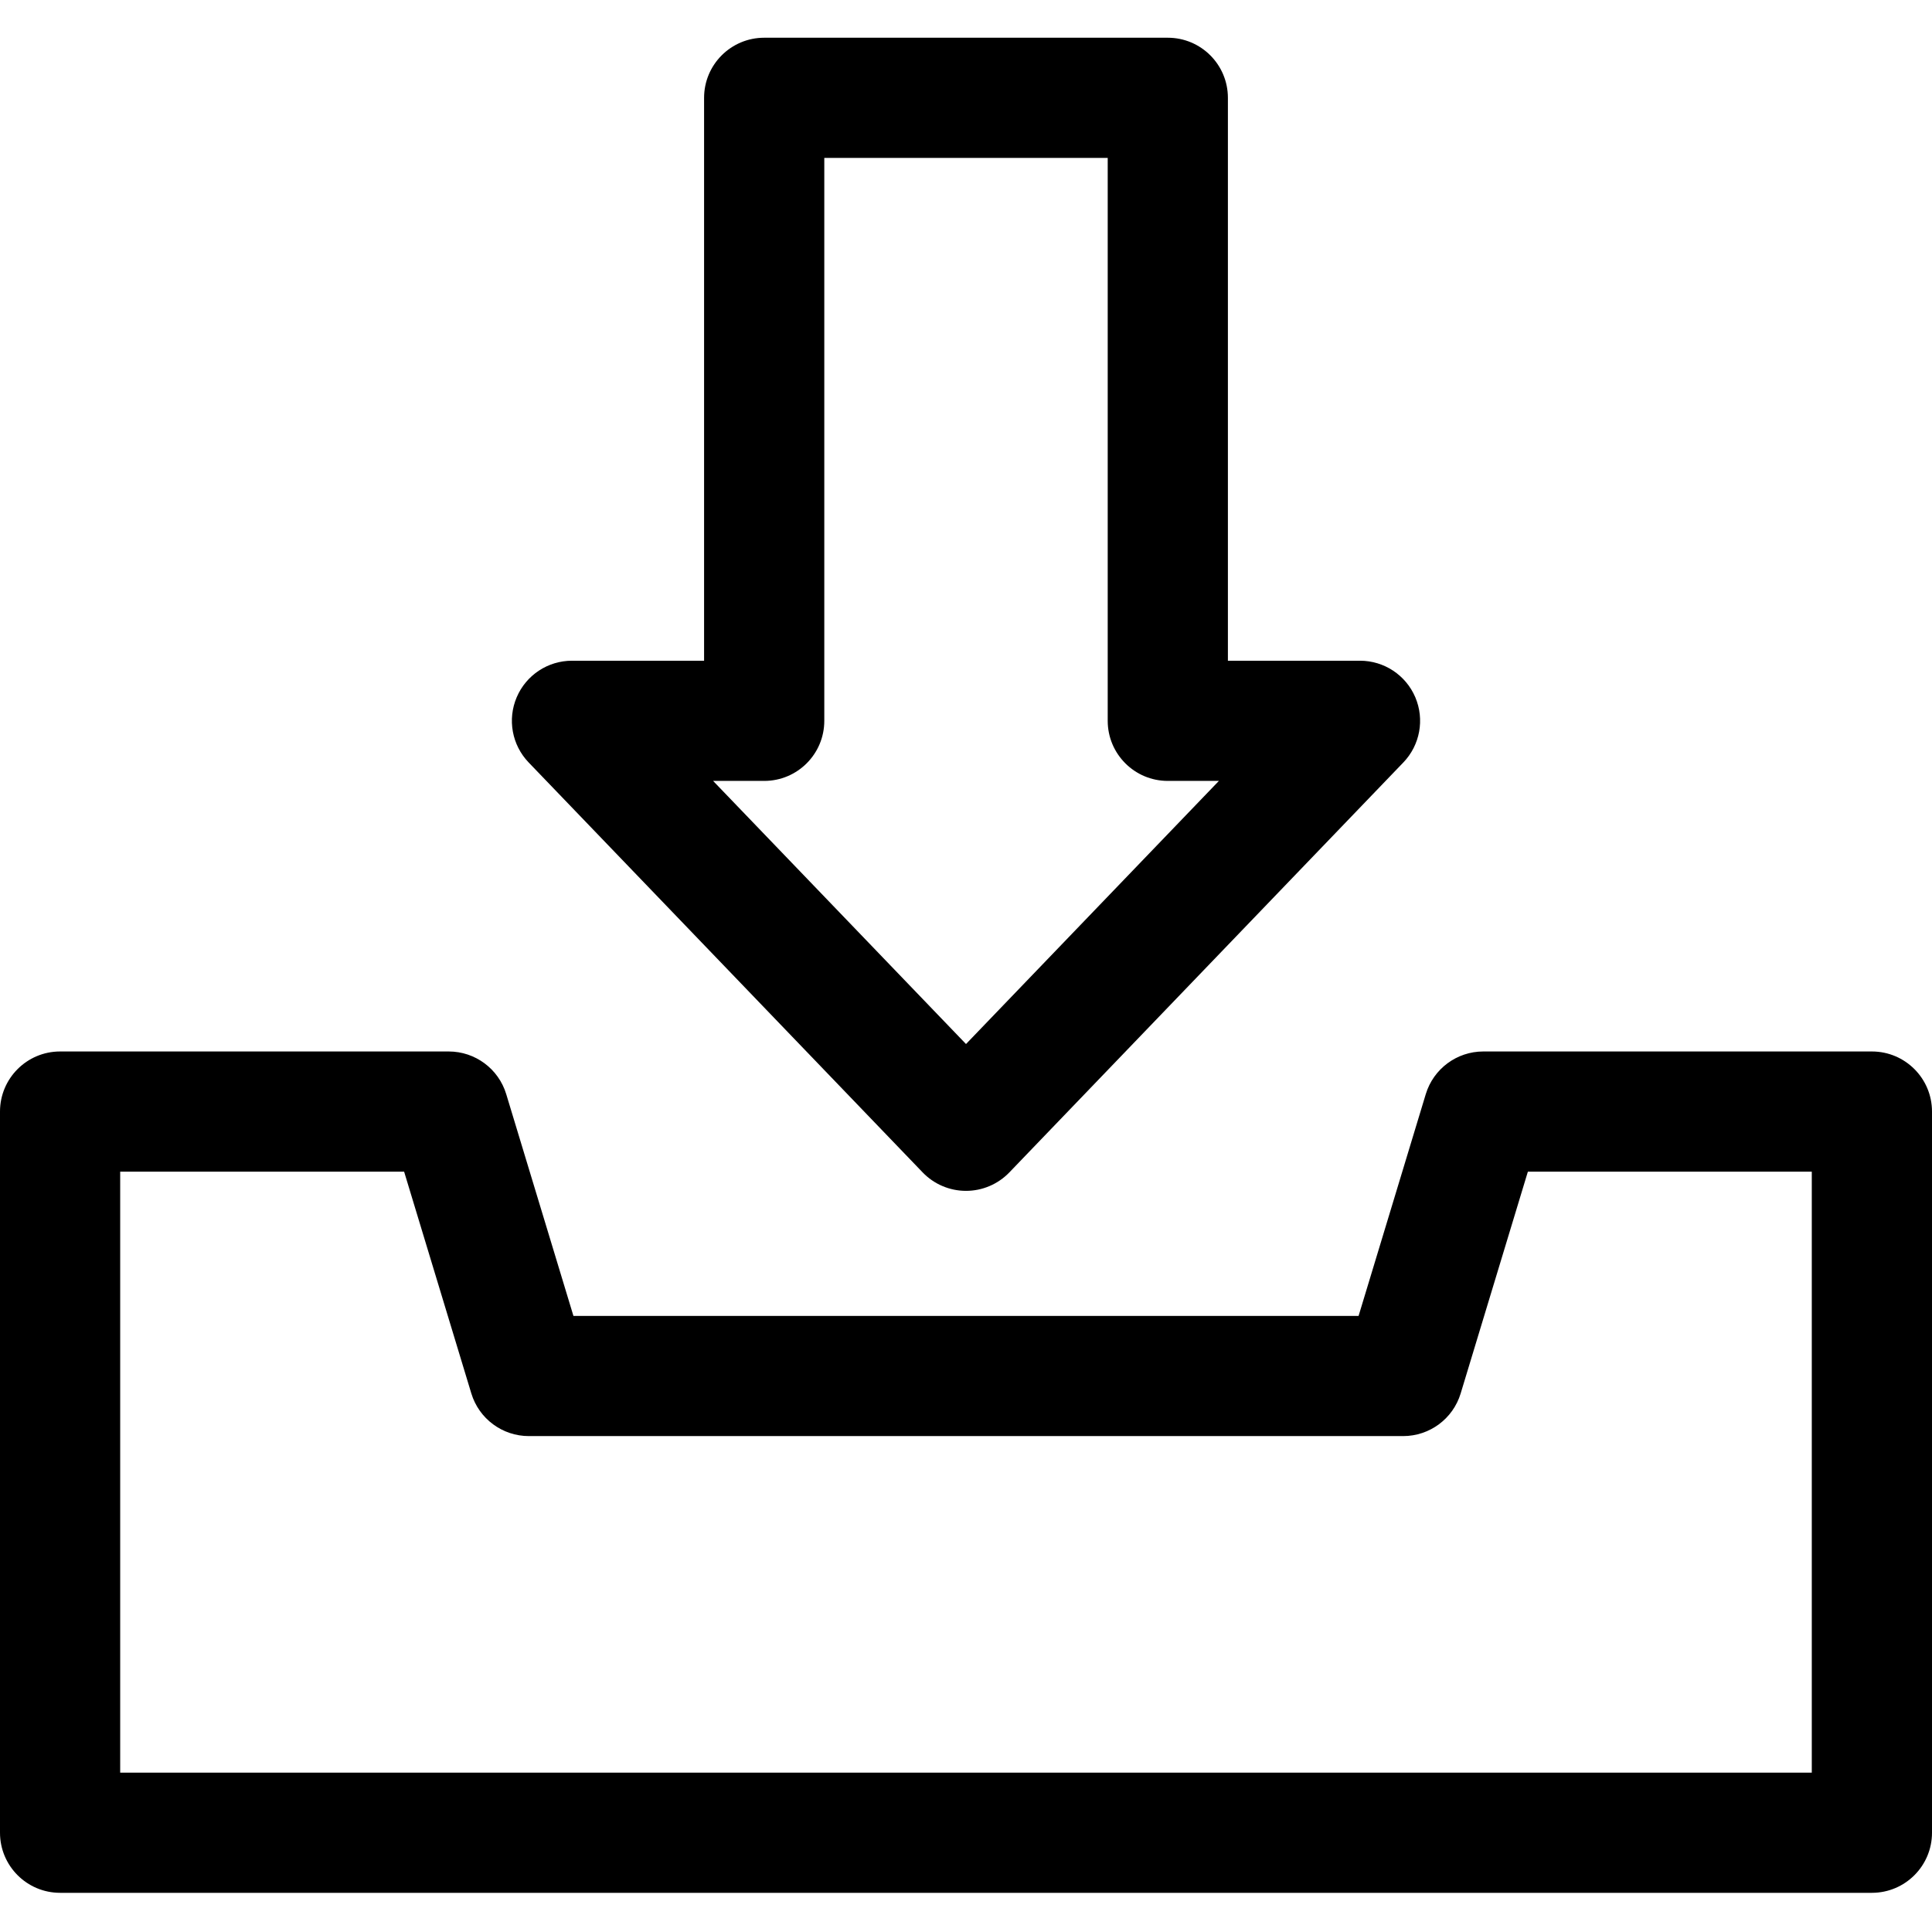 <svg height="512pt" viewBox="0 -10 512 512" width="512pt" xmlns="http://www.w3.org/2000/svg"><path d="m496.074 268.652h-102.988c-7.016 0-13.203 4.594-15.242 11.309l-17.805 58.766h-208.074l-17.809-58.766c-2.035-6.715-8.227-11.309-15.242-11.309h-102.988c-8.793 0-15.926 7.133-15.926 15.926v191.109c0 8.797 7.133 15.93 15.926 15.93h480.148c8.793 0 15.926-7.133 15.926-15.93v-191.109c0-8.793-7.129-15.926-15.926-15.926zm-15.926 191.113h-448.297v-159.258h75.246l17.809 58.766c2.035 6.715 8.227 11.305 15.242 11.305h231.703c7.016 0 13.207-4.59 15.242-11.305l17.809-58.766h75.242v159.258zm0 0"/><path d="m244.516 300.703c3.004 3.121 7.152 4.887 11.484 4.887s8.48-1.766 11.484-4.887l104.414-108.641c4.426-4.605 5.672-11.402 3.172-17.277s-8.27-9.688-14.652-9.688h-35.012v-149.172c0-8.793-7.129-15.926-15.926-15.926h-106.961c-8.797 0-15.93 7.133-15.93 15.926v149.172h-35.008c-6.383 0-12.152 3.812-14.652 9.688-2.504 5.871-1.254 12.672 3.168 17.273zm-41.996-103.754c8.797 0 15.926-7.129 15.926-15.926v-149.172h75.109v149.172c0 8.797 7.133 15.926 15.926 15.926h13.539l-67.02 69.73-67.02-69.73zm0 0"/></svg>